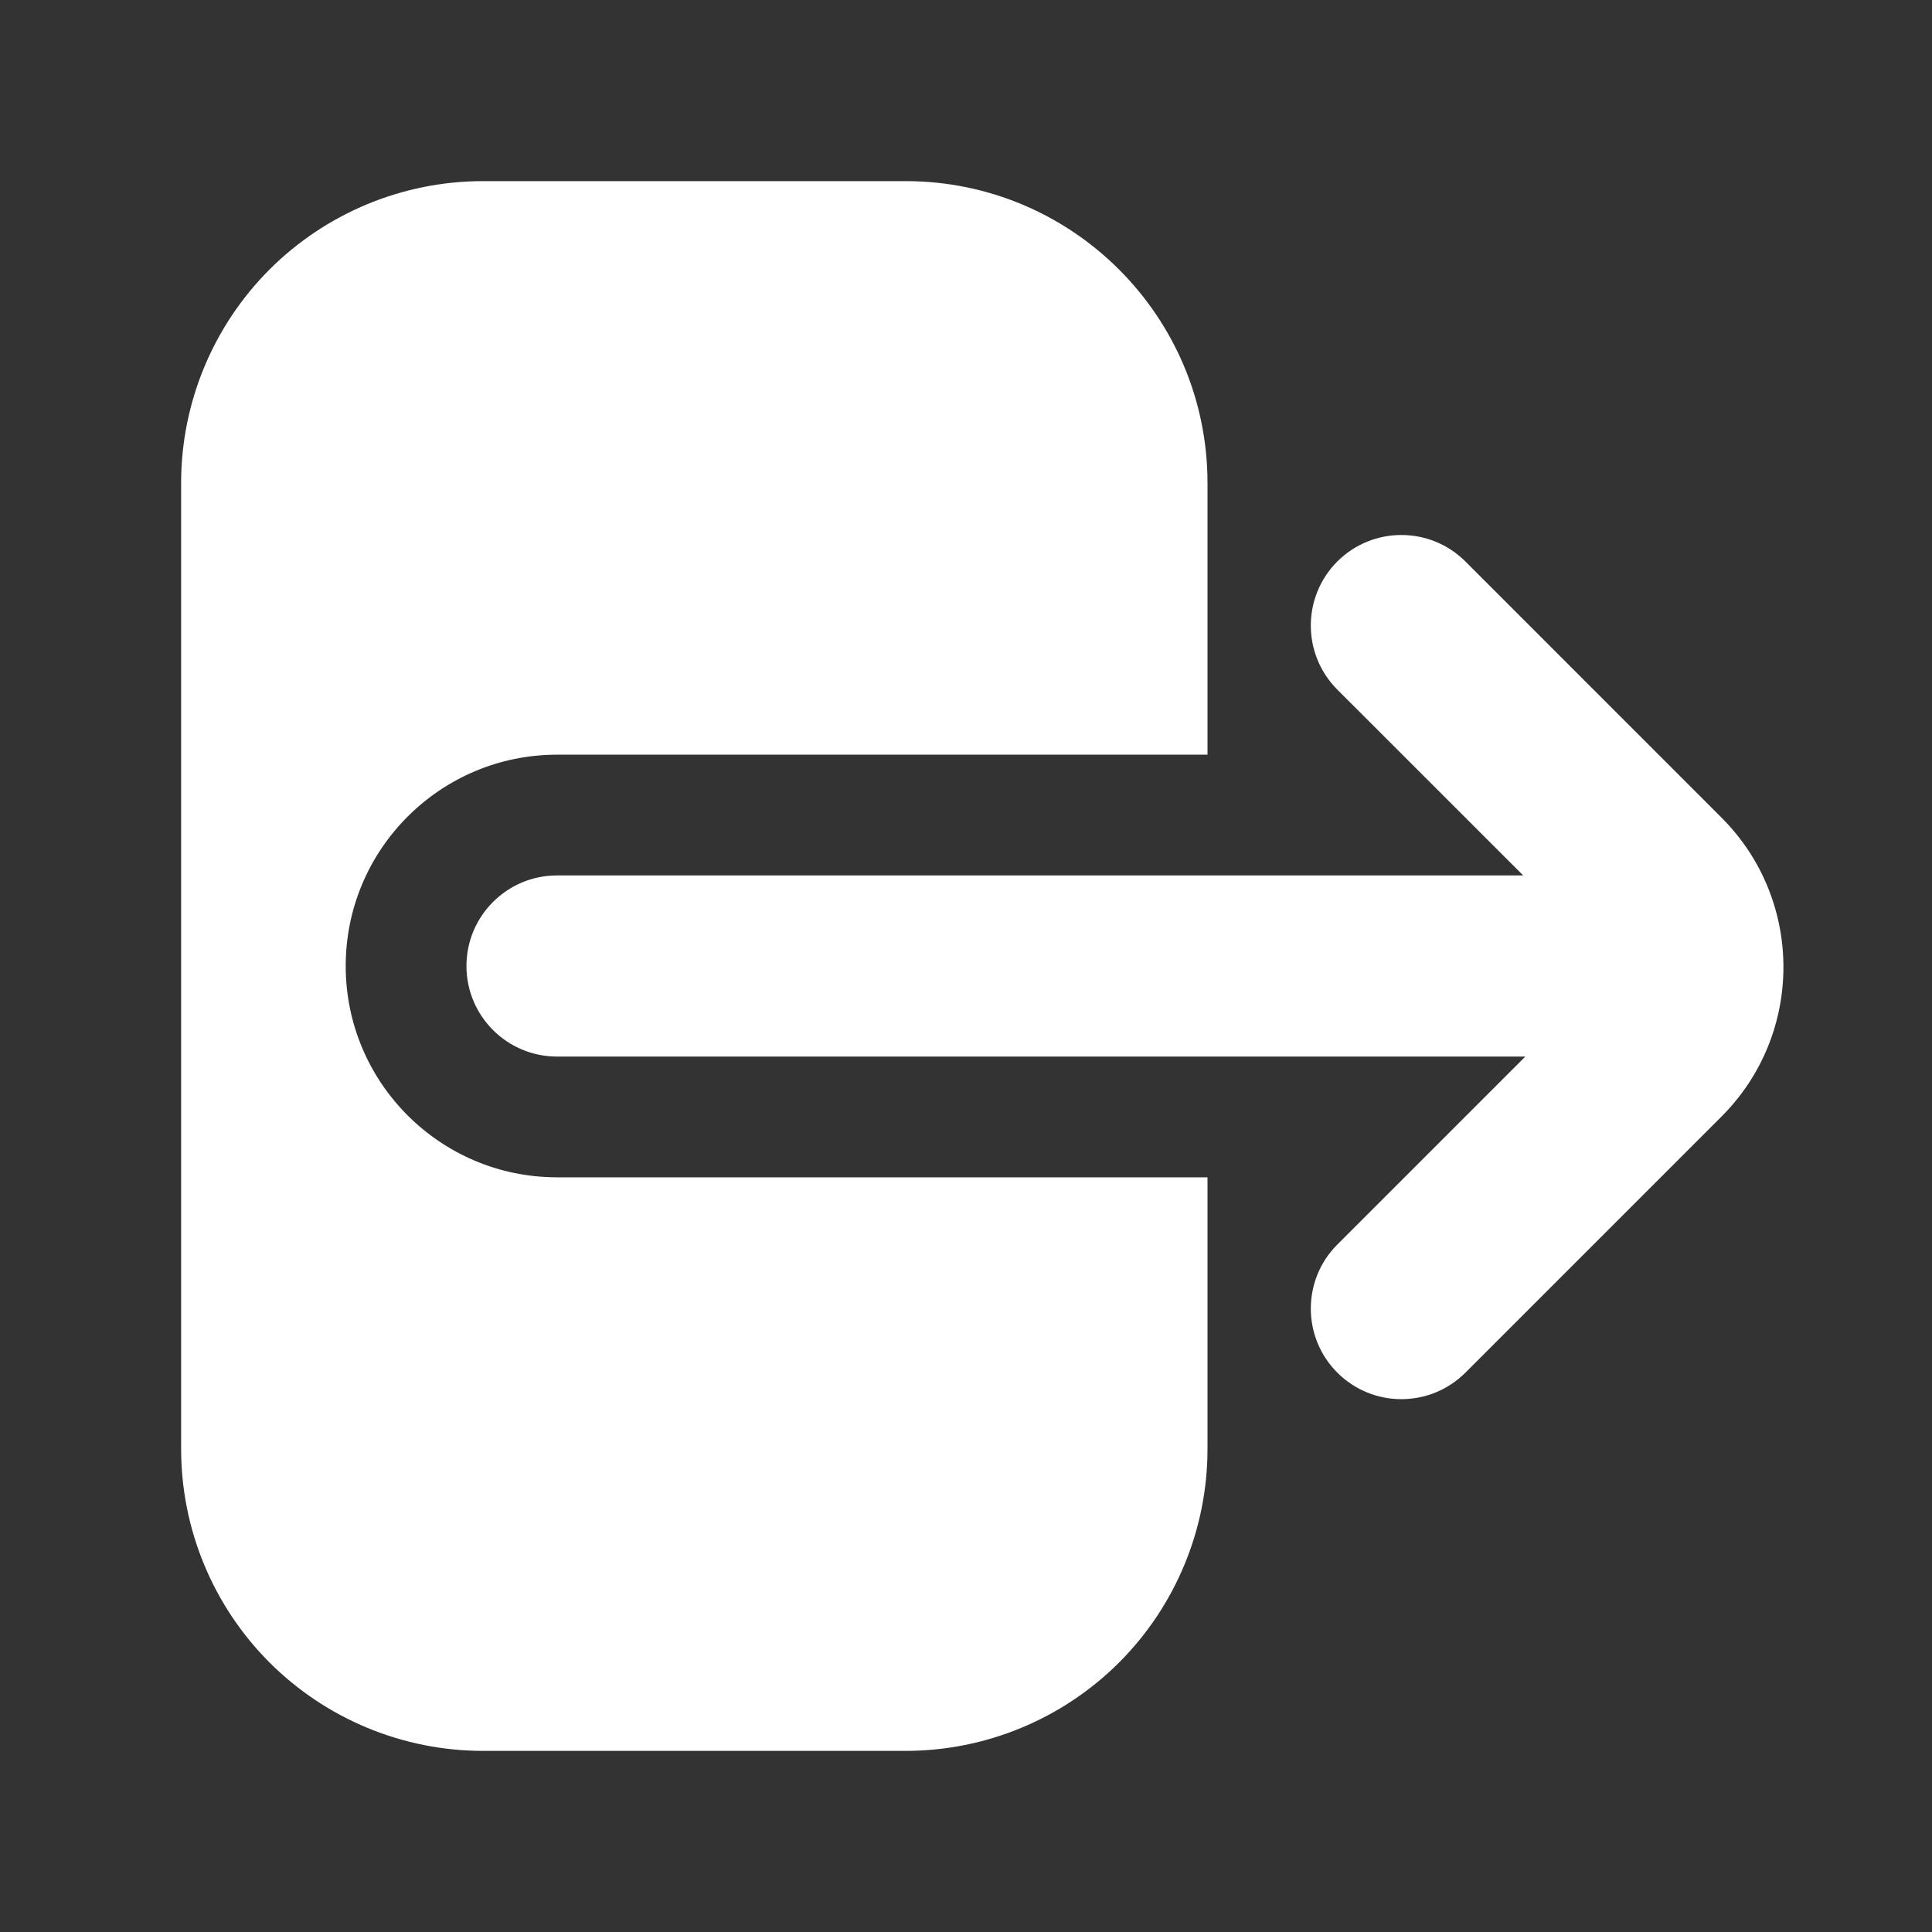 <?xml version="1.0" encoding="UTF-8" standalone="no"?><!DOCTYPE svg PUBLIC "-//W3C//DTD SVG 1.1//EN" "http://www.w3.org/Graphics/SVG/1.1/DTD/svg11.dtd"><!-- Uploaded to: SVG Repo, www.svgrepo.com, Generator: SVG Repo Mixer Tools -->
<svg fill="#FFFFFF" width="800px" height="800px" viewBox="0 0 32 32" version="1.1" xmlns="http://www.w3.org/2000/svg" xmlns:xlink="http://www.w3.org/1999/xlink" xml:space="preserve" xmlns:serif="http://www.serif.com/" style="fill-rule:evenodd;clip-rule:evenodd;stroke-linejoin:round;stroke-miterlimit:2;"><rect x="0" y="0" width="32" height="32" fill="#333333" stroke="none"/><path d="M25.229,14.5l-16.003,0c-0.828,-0 -1.5,0.672 -1.5,1.5c-0,0.828 0.672,1.5 1.5,1.5l16.038,0l-3.114,3.114c-0.585,0.585 -0.585,1.536 0,2.121c0.586,0.586 1.536,0.586 2.122,0c-0,0 2.567,-2.567 4.242,-4.242c1.367,-1.367 1.367,-3.583 0,-4.95l-4.242,-4.243c-0.586,-0.585 -1.536,-0.585 -2.122,0c-0.585,0.586 -0.585,1.536 0,2.122l3.079,3.078Z"/><path d="M20,24l-0,-4.5l-10.774,0c-1.932,-0 -3.5,-1.568 -3.5,-3.5c-0,-1.932 1.568,-3.5 3.5,-3.5l10.774,0l-0,-4.5c-0,-2.761 -2.239,-5 -5,-5c-2.166,-0 -4.834,0 -7,-0c-1.326,-0 -2.598,0.527 -3.536,1.464c-0.937,0.938 -1.464,2.21 -1.464,3.536c-0,4.439 -0,11.561 0,16c-0,1.326 0.527,2.598 1.464,3.536c0.938,0.937 2.21,1.464 3.536,1.464c2.166,0 4.834,0 7,0c1.326,0 2.598,-0.527 3.536,-1.464c0.937,-0.938 1.464,-2.21 1.464,-3.536Z"/></svg>